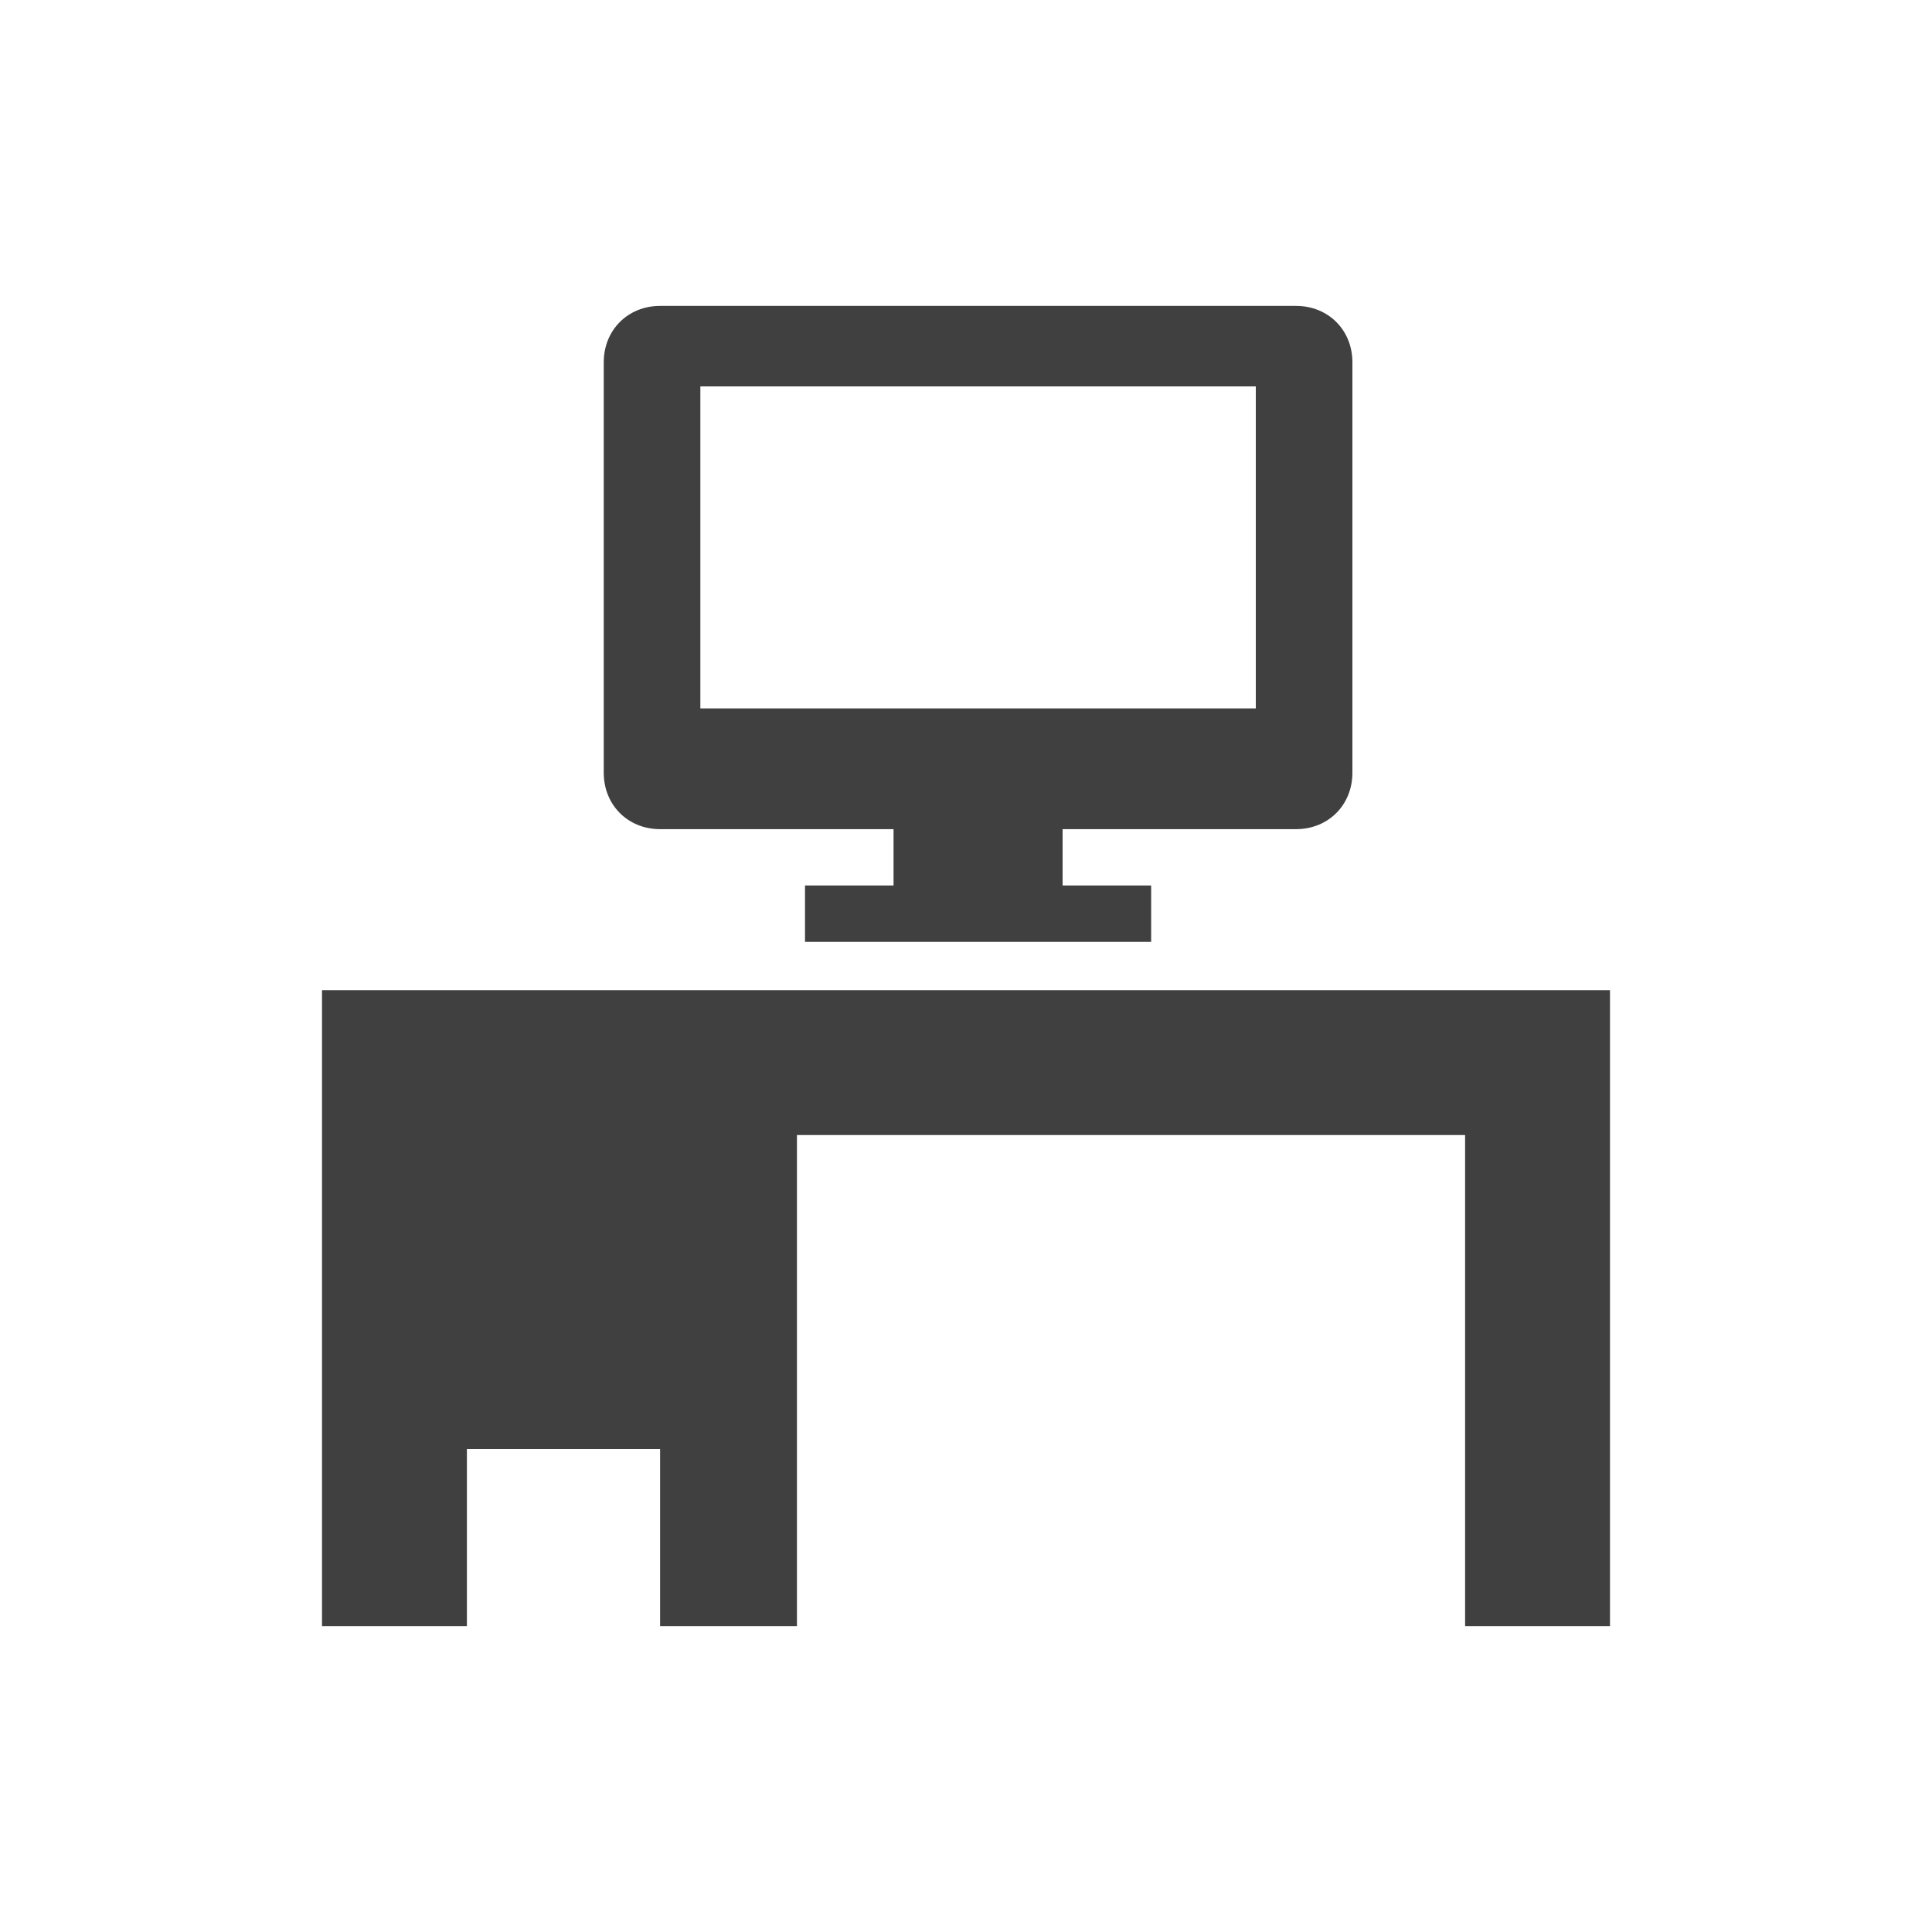 <?xml version="1.0" encoding="utf-8"?>
<!-- Generator: Adobe Illustrator 21.1.0, SVG Export Plug-In . SVG Version: 6.00 Build 0)  -->
<svg version="1.1" id="Layer_2" xmlns="http://www.w3.org/2000/svg" xmlns:xlink="http://www.w3.org/1999/xlink" x="0px" y="0px"
	 viewBox="0 0 24 24" style="enable-background:new 0 0 24 24;" xml:space="preserve">
<style type="text/css">
	.st0{fill:#404040;}
</style>
<path class="st0" d="M8.2,10.3h2.9V11H10v0.7h4.3V11h-1.1v-0.7h2.9c0.4,0,0.7-0.3,0.7-0.7V4.5c0-0.4-0.3-0.7-0.7-0.7H8.2
	c-0.4,0-0.7,0.3-0.7,0.7v5.1C7.5,10,7.8,10.3,8.2,10.3z M8.7,4.8h6.9v4H8.7V4.8z M20,20.2h-1.8v-6.1H9.9v0.2V18v2.2H8.2V18H5.8v2.2
	H4V18h0v-3.7h0v-0.2h0v-1.8h16"/>
</svg>

